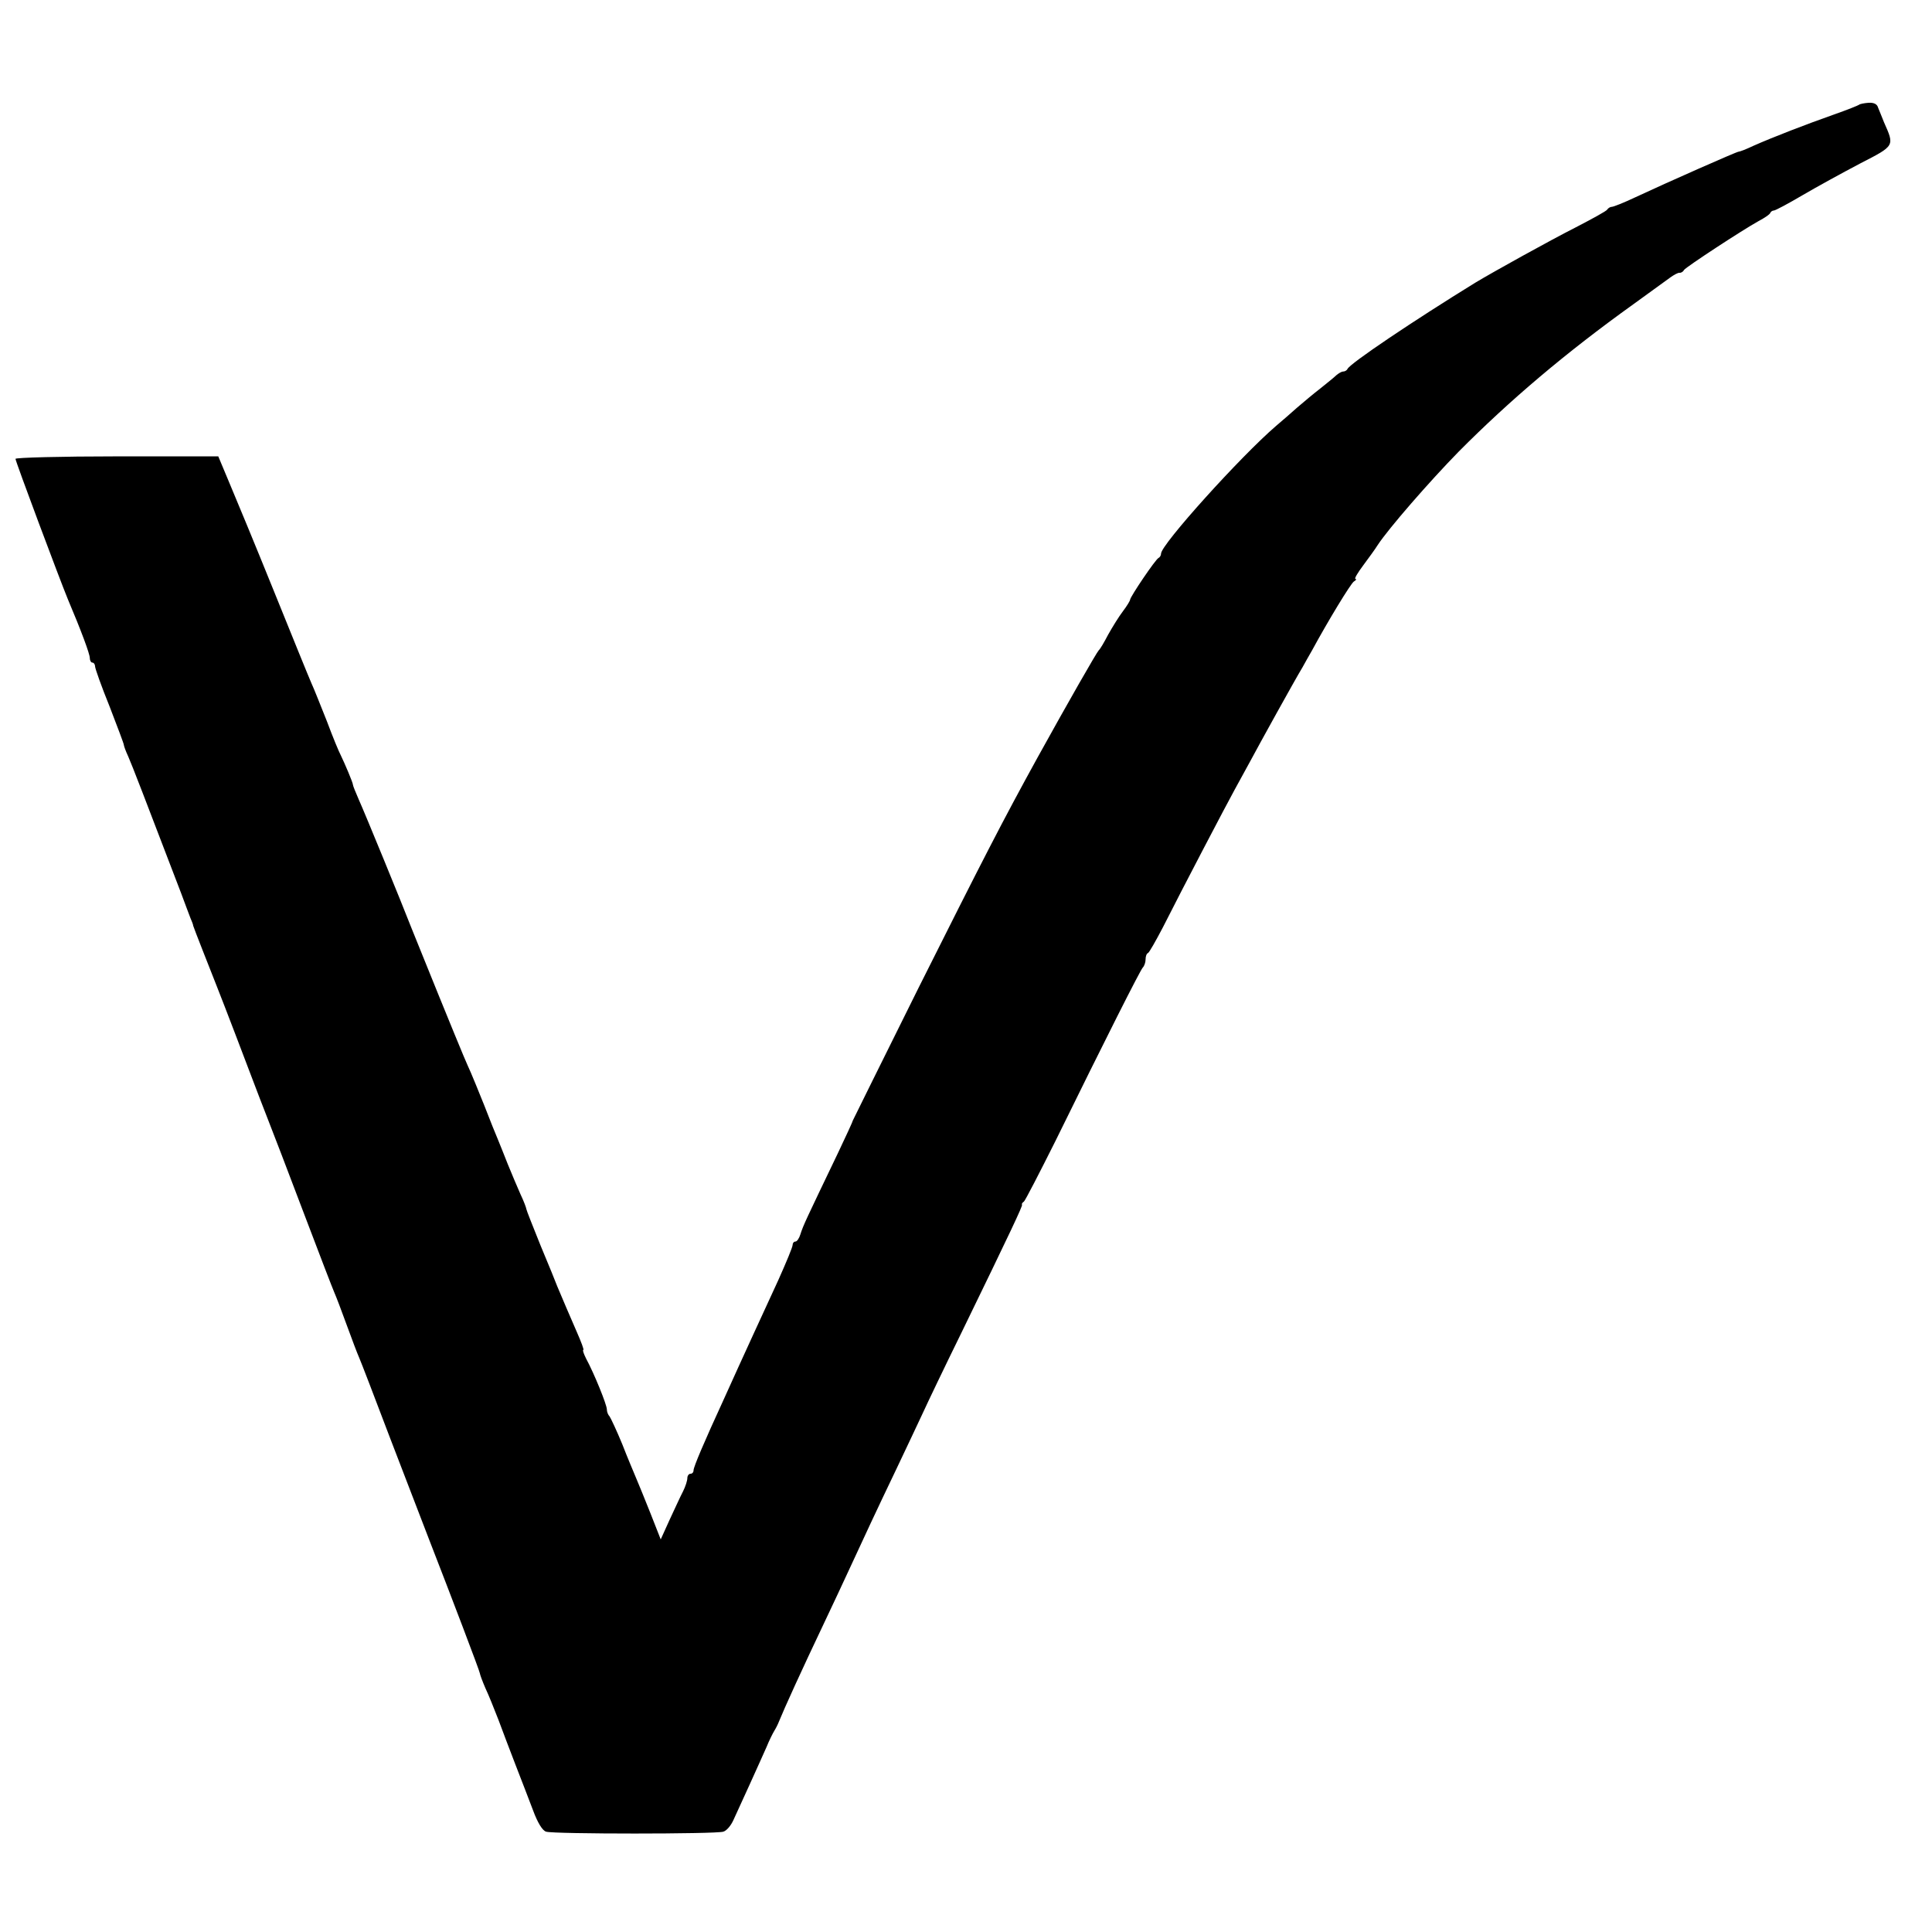 <?xml version="1.0" standalone="no"?>
<!DOCTYPE svg PUBLIC "-//W3C//DTD SVG 20010904//EN"
 "http://www.w3.org/TR/2001/REC-SVG-20010904/DTD/svg10.dtd">
<svg version="1.0" xmlns="http://www.w3.org/2000/svg"
 width="624pt" height="624pt" viewBox="0 0 624 624"
 preserveAspectRatio="xMidYMid meet">
<g transform="translate(0,624) scale(0.1,-0.1)"
fill="#000000" stroke="none">
<path d="M6005 5902 c-2 -2 -39 -17 -82 -32 -88 -31 -197 -73 -260 -101 -23
-11 -44 -19 -48 -19 -6 0 -228 -98 -335 -148 -36 -17 -69 -30 -74 -30 -5 0
-12 -4 -15 -9 -3 -5 -49 -30 -101 -57 -83 -42 -267 -144 -325 -179 -195 -120
-407 -262 -413 -279 -2 -4 -8 -8 -14 -8 -5 0 -15 -6 -22 -12 -7 -7 -31 -26
-52 -43 -21 -16 -54 -44 -74 -61 -19 -17 -50 -44 -69 -60 -115 -99 -371 -383
-371 -412 0 -6 -4 -12 -8 -14 -9 -3 -92 -126 -92 -135 0 -3 -10 -20 -23 -37
-13 -17 -34 -51 -48 -76 -13 -25 -26 -47 -30 -50 -7 -7 -98 -166 -197 -345
-114 -207 -178 -332 -385 -745 -116 -234 -212 -427 -213 -430 0 -3 -22 -50
-48 -105 -105 -219 -111 -231 -121 -262 -4 -13 -11 -23 -16 -23 -5 0 -9 -5 -9
-11 0 -7 -21 -57 -46 -113 -26 -56 -62 -135 -81 -176 -19 -41 -40 -88 -48
-105 -7 -16 -29 -64 -48 -106 -63 -137 -97 -217 -97 -228 0 -6 -4 -11 -10 -11
-5 0 -10 -6 -10 -14 0 -8 -6 -27 -14 -43 -8 -15 -27 -57 -43 -91 l-29 -64 -33
84 c-18 45 -39 97 -46 113 -7 17 -28 66 -45 110 -18 44 -37 84 -41 90 -5 5 -9
15 -9 23 0 15 -41 116 -67 164 -8 16 -12 28 -9 28 3 0 -7 26 -21 58 -24 55
-45 104 -63 147 -4 11 -28 70 -54 132 -25 62 -46 115 -46 118 0 3 -8 25 -19
48 -10 23 -29 67 -41 97 -12 30 -26 66 -32 80 -6 14 -26 63 -44 110 -19 47
-38 94 -43 105 -5 11 -16 36 -24 55 -18 42 -142 347 -167 410 -33 85 -152 375
-171 417 -10 23 -19 45 -19 48 0 7 -26 68 -40 97 -5 9 -25 57 -44 108 -20 50
-42 106 -50 123 -8 18 -62 151 -121 297 -59 146 -124 303 -144 350 l-36 86
-328 0 c-180 0 -327 -4 -327 -8 0 -8 143 -390 169 -453 44 -104 71 -177 71
-190 0 -8 4 -15 8 -15 5 0 9 -6 9 -12 0 -7 21 -66 47 -130 25 -65 46 -120 46
-124 0 -3 6 -20 14 -37 12 -27 54 -136 171 -442 12 -33 26 -69 30 -80 5 -11 9
-22 9 -25 1 -5 57 -147 76 -195 7 -18 26 -65 114 -297 14 -38 37 -96 50 -130
14 -35 66 -171 116 -303 50 -132 95 -249 100 -260 5 -11 23 -58 40 -105 17
-47 35 -94 40 -105 5 -11 50 -128 100 -260 51 -132 107 -278 125 -325 72 -185
165 -429 165 -435 0 -3 8 -25 18 -48 11 -23 29 -69 42 -102 12 -33 37 -98 55
-145 18 -47 44 -113 57 -148 14 -38 30 -65 42 -68 24 -8 548 -8 572 0 11 3 25
20 33 38 8 18 32 70 53 116 21 46 45 100 54 120 8 20 20 44 25 52 5 8 12 22
15 30 17 42 71 161 149 325 26 55 60 127 75 160 47 102 95 205 155 330 31 66
70 147 85 180 15 33 71 150 125 260 163 335 198 410 196 414 -2 2 1 7 6 10 4
3 50 92 102 196 161 328 273 550 282 560 5 5 9 17 9 26 0 10 3 19 8 21 4 2 25
39 48 83 64 127 205 396 232 445 14 25 37 68 52 95 25 47 141 257 167 300 6
11 20 36 31 55 51 94 125 216 135 222 7 4 9 8 5 8 -5 0 7 20 25 44 17 23 39
53 47 66 34 52 166 204 262 302 164 165 344 318 563 475 55 40 109 79 120 87
11 8 24 15 29 15 5 -1 12 3 15 9 7 10 187 128 241 158 19 10 37 22 38 27 2 4
7 7 11 7 5 0 46 22 92 49 46 27 130 73 187 103 113 58 111 56 77 133 -7 17
-15 38 -19 47 -3 12 -14 17 -31 16 -14 -1 -28 -4 -30 -6z"/>
</g>
</svg>
